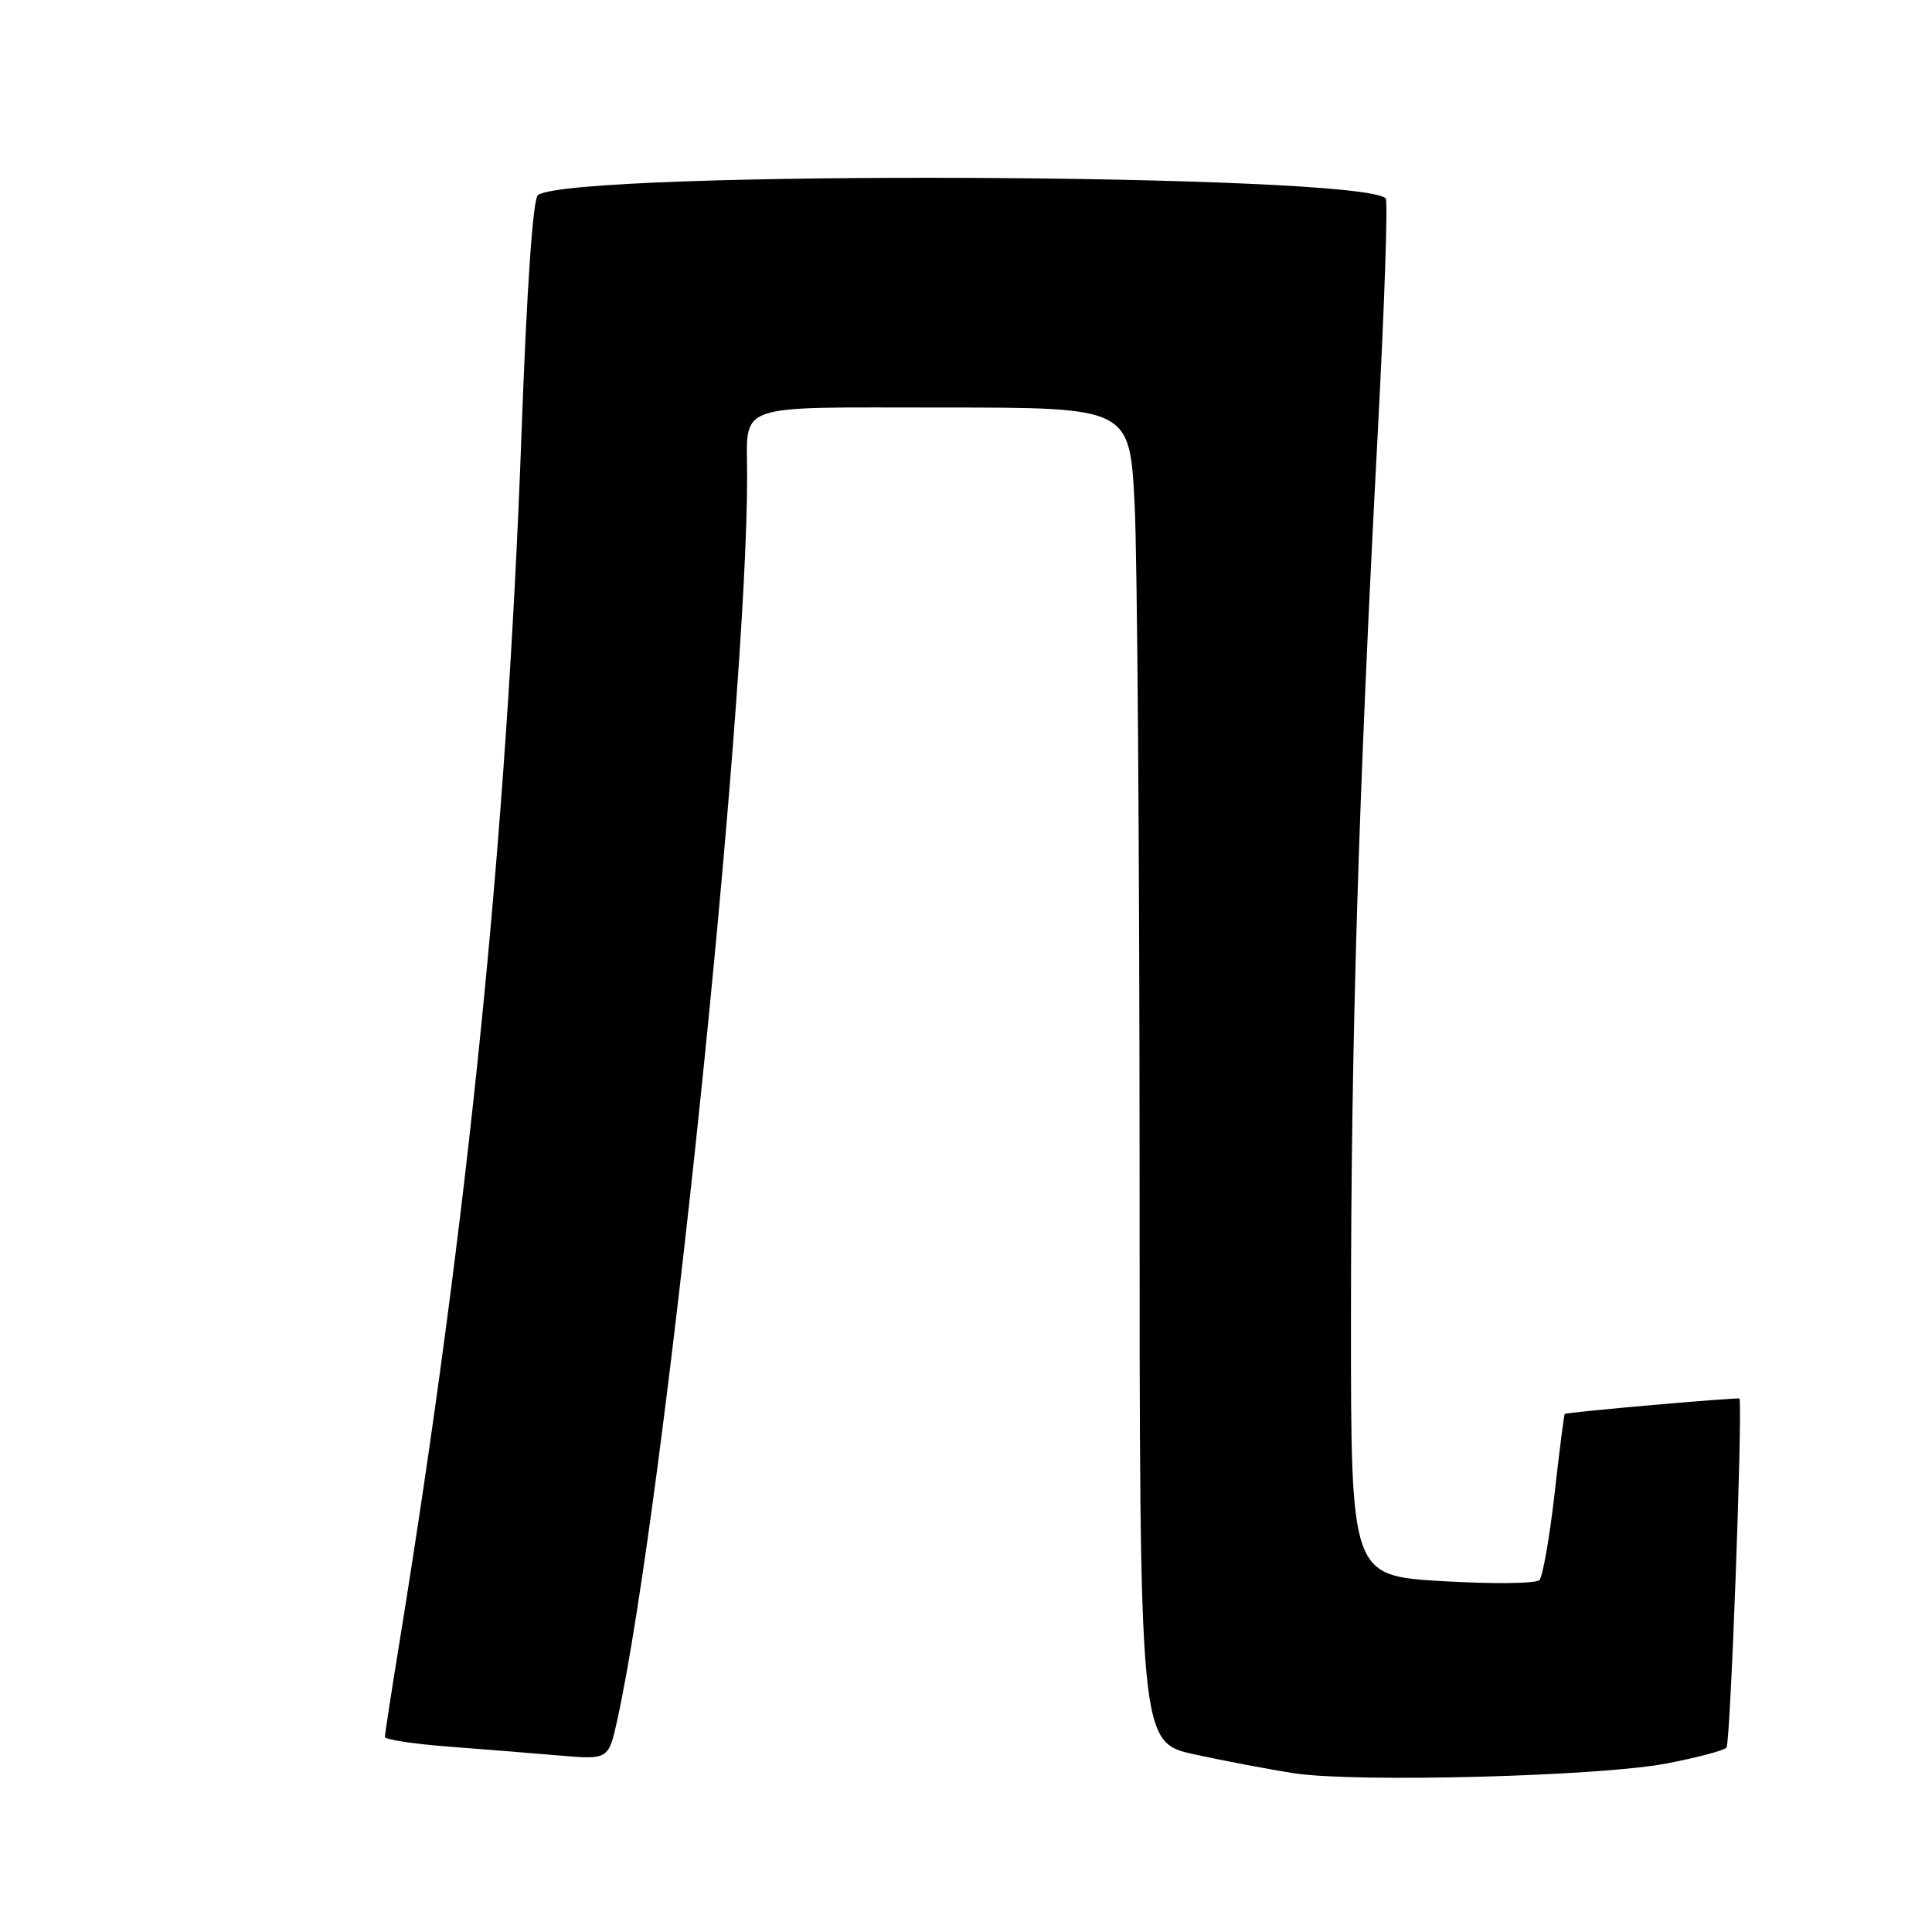 <?xml version="1.0" encoding="UTF-8" standalone="no"?>
<!DOCTYPE svg PUBLIC "-//W3C//DTD SVG 1.1//EN" "http://www.w3.org/Graphics/SVG/1.1/DTD/svg11.dtd" >
<svg xmlns="http://www.w3.org/2000/svg" xmlns:xlink="http://www.w3.org/1999/xlink" version="1.1" viewBox="0 0 256 256">
 <g >
 <path fill="currentColor"
d=" M 220.77 233.68 C 224.77 232.92 228.37 231.97 228.77 231.57 C 229.28 231.06 230.89 187.85 230.50 185.32 C 230.47 185.11 207.59 187.12 207.34 187.35 C 207.24 187.43 206.63 192.22 205.98 198.00 C 205.32 203.78 204.42 208.89 203.98 209.37 C 203.53 209.84 197.73 209.90 191.08 209.51 C 179.00 208.78 179.00 208.78 179.01 174.64 C 179.01 138.17 179.99 105.87 182.57 57.17 C 183.45 40.49 183.92 26.59 183.62 26.29 C 180.28 22.95 76.53 22.53 71.29 25.83 C 70.62 26.25 69.81 38.01 69.10 57.50 C 67.15 110.92 62.08 161.17 52.95 217.50 C 51.88 224.10 51.00 229.79 51.00 230.15 C 51.00 230.50 54.71 231.07 59.25 231.42 C 63.79 231.77 70.46 232.30 74.07 232.61 C 80.64 233.17 80.64 233.17 81.81 227.83 C 87.97 199.72 99.00 94.02 99.00 63.06 C 99.00 53.26 96.87 54.00 124.95 54.00 C 149.69 54.00 149.69 54.00 150.34 66.75 C 150.70 73.76 150.99 113.56 151.00 155.18 C 151.00 230.86 151.00 230.86 158.25 232.46 C 162.24 233.33 168.20 234.46 171.50 234.97 C 179.72 236.22 211.87 235.38 220.77 233.68 Z "/>
</g>
</svg>